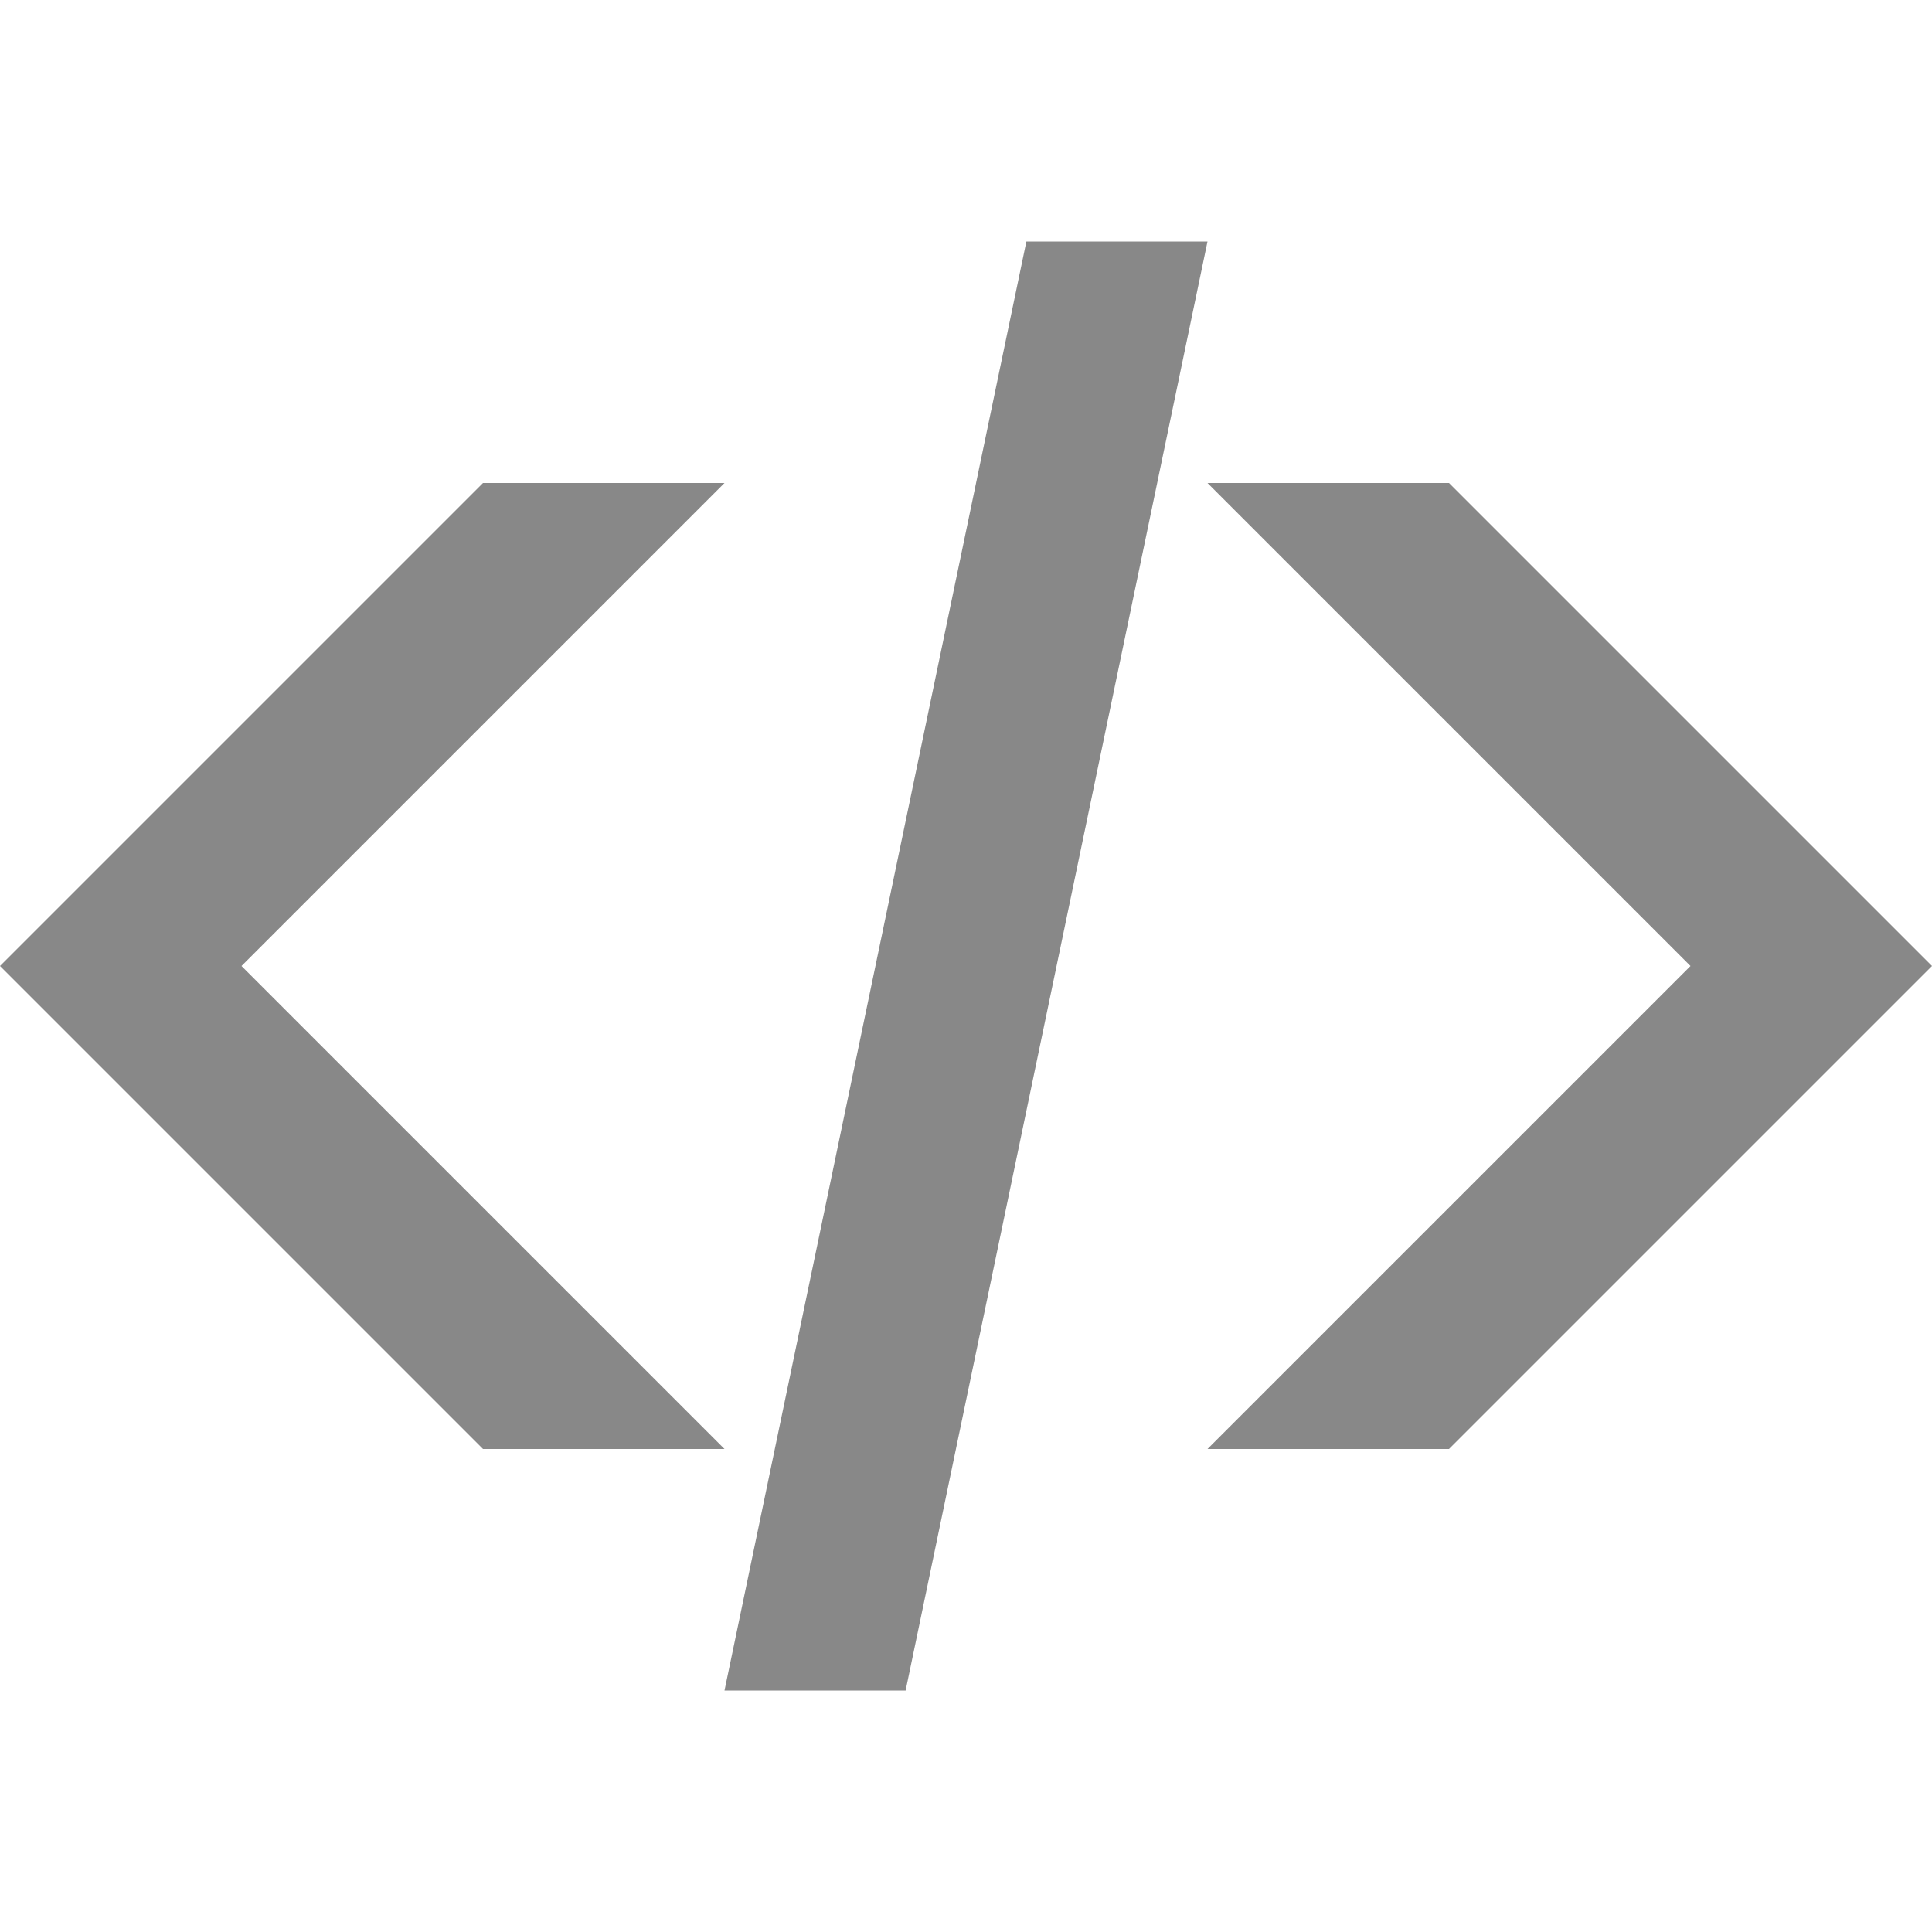 <?xml version="1.0" encoding="utf-8"?> <!-- Generator: IcoMoon.io --> <!DOCTYPE svg PUBLIC "-//W3C//DTD SVG 1.1//EN" "http://www.w3.org/Graphics/SVG/1.1/DTD/svg11.dtd"> <svg width="512" height="512" viewBox="0 0 512 512" xmlns="http://www.w3.org/2000/svg" xmlns:xlink="http://www.w3.org/1999/xlink" fill="#888888"><path d="M 64.00,256.00L 192.00,128.00L 128.00,128.00L0.00,256.00L 128.00,384.00L 192.00,384.00 zM 384.00,128.00L 320.00,128.00L 448.00,256.00L 320.00,384.00L 384.00,384.00L 512.00,256.00 zM 272.00,64.00L 192.00,448.00L 240.00,448.00L 320.00,64.00 z" ></path></svg>